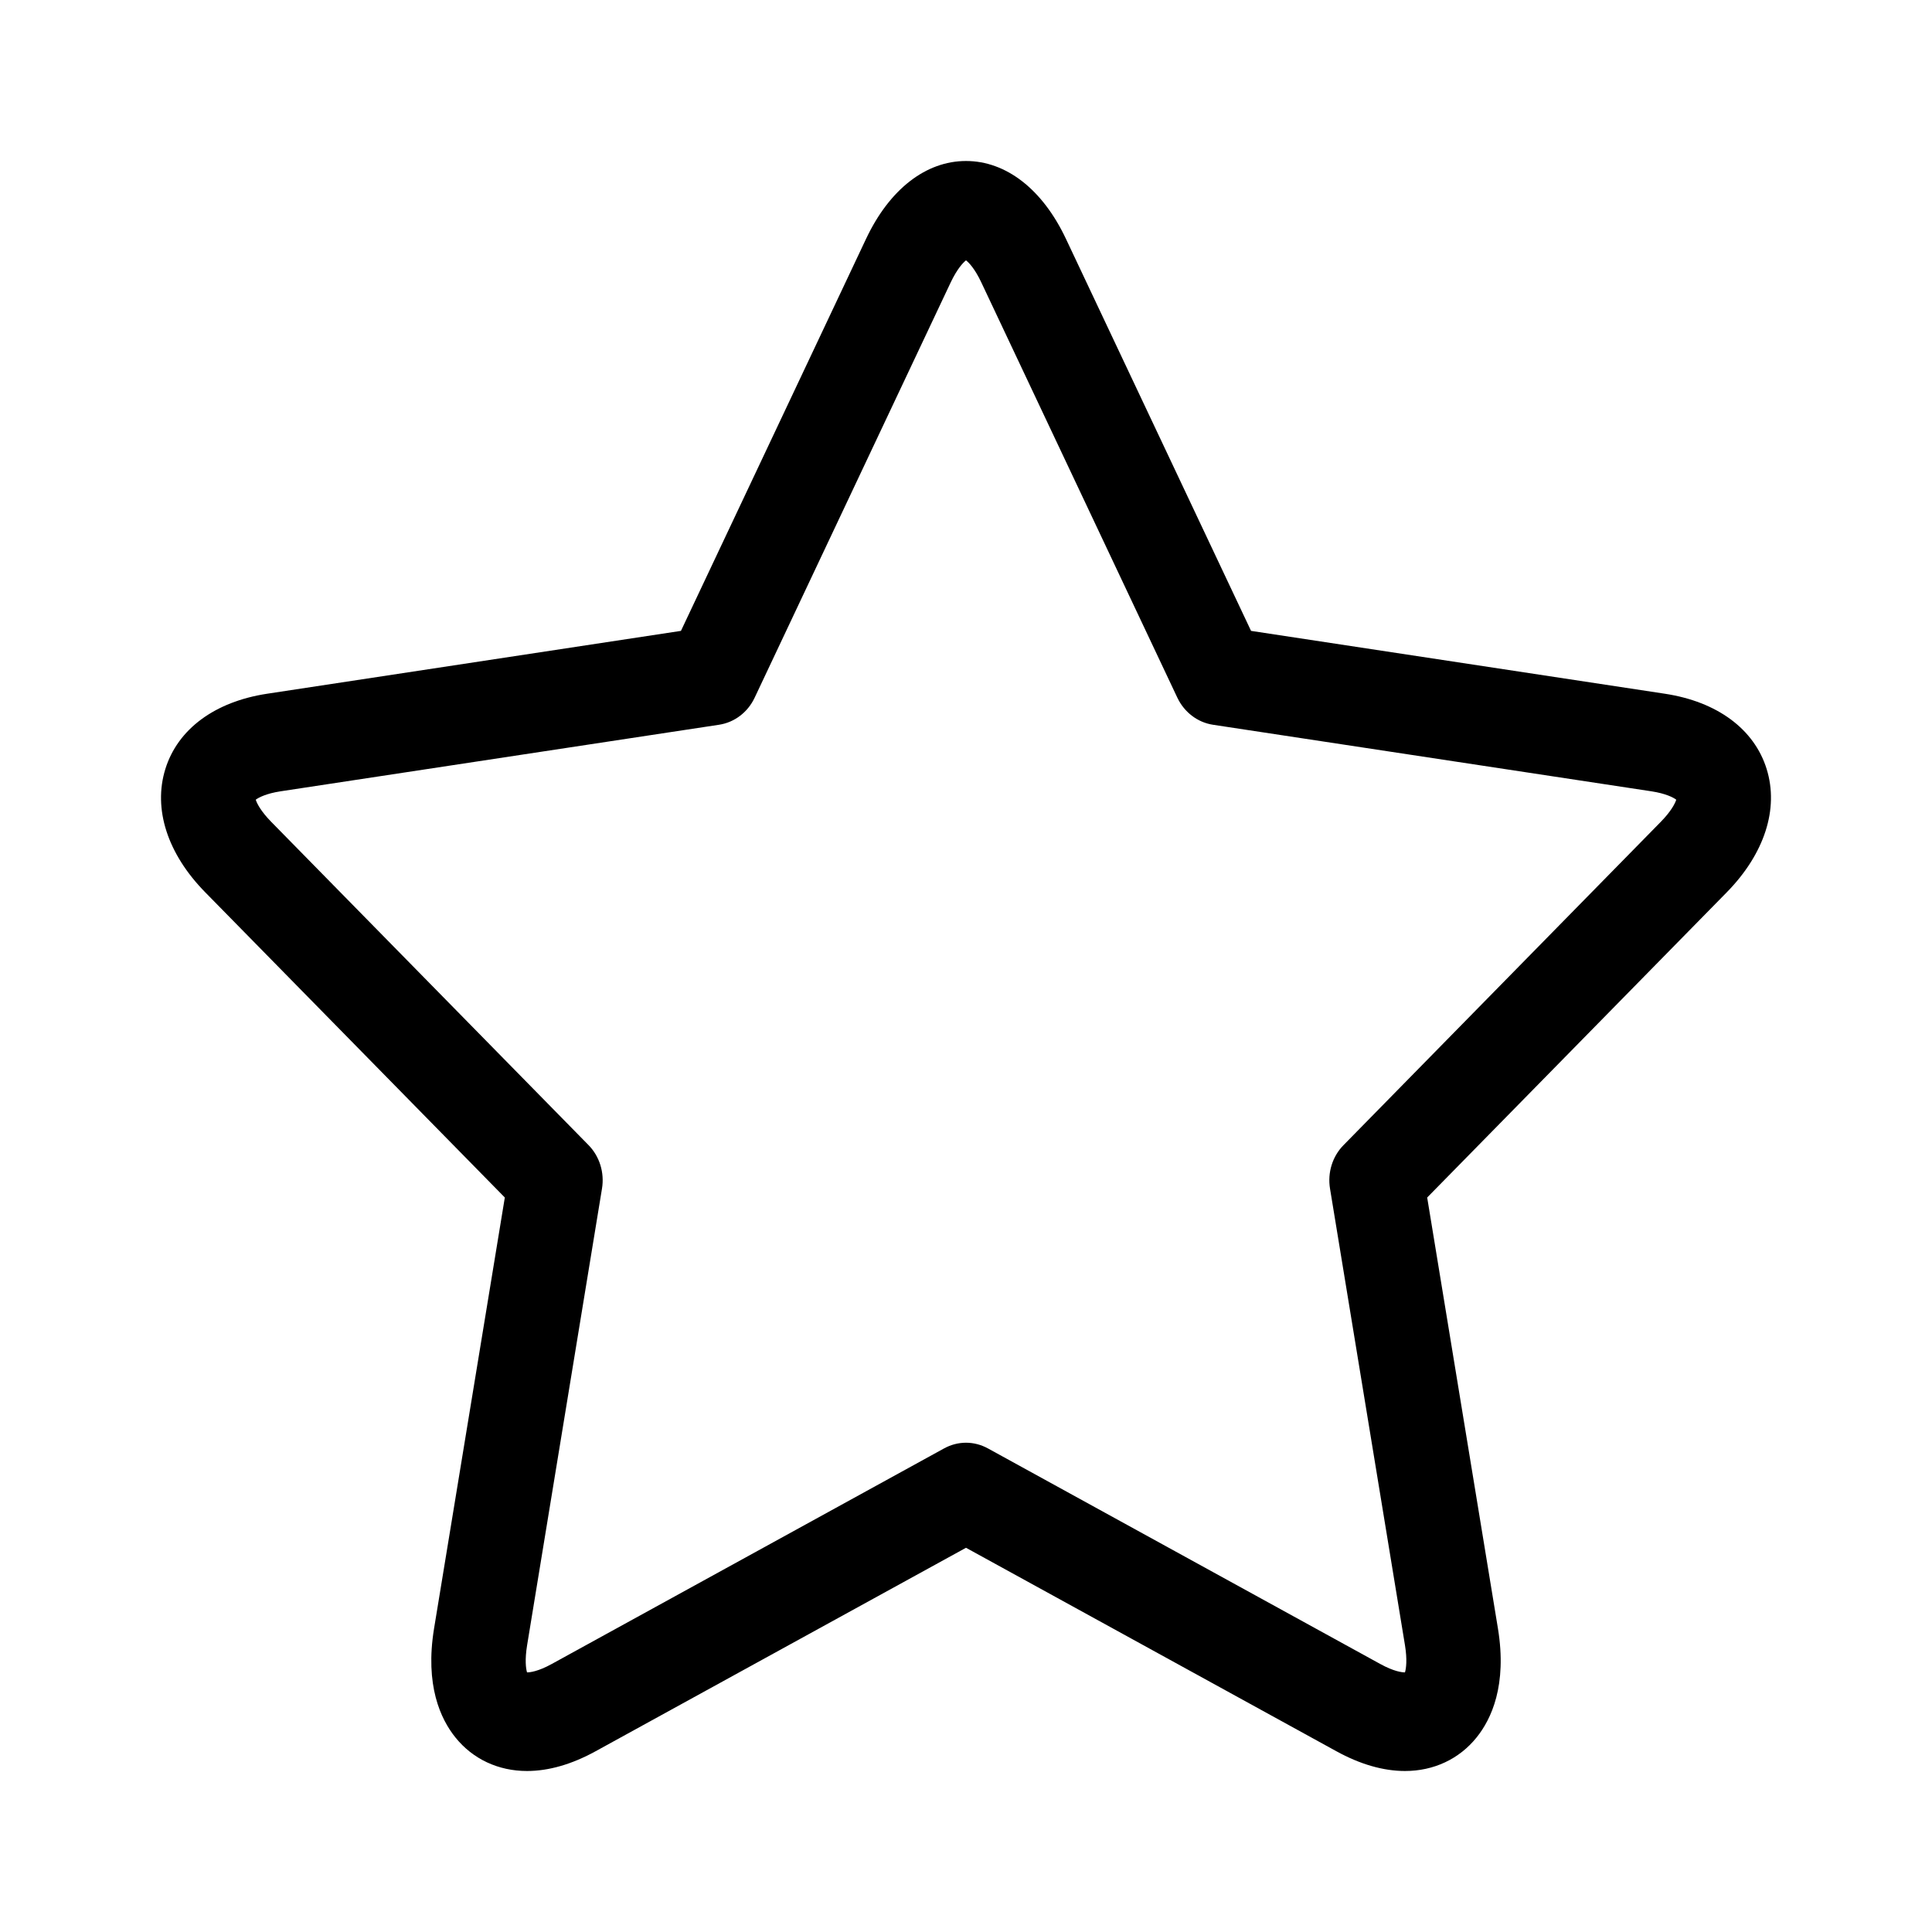 <svg xmlns="http://www.w3.org/2000/svg" width="24" height="24" viewBox="0 0 24 24" fill="none" id='favorites-icon'>
  <path d="M21.946 9.553C21.792 9.057 21.332 8.717 20.683 8.618L15.541 7.837L13.241 2.966C12.951 2.352 12.499 2 12 2C11.501 2 11.049 2.352 10.759 2.966L8.459 7.837L3.317 8.618C2.668 8.717 2.208 9.057 2.054 9.553C1.9 10.049 2.08 10.607 2.55 11.085L6.271 14.876L5.392 20.23C5.277 20.934 5.473 21.355 5.658 21.584C5.874 21.852 6.19 22 6.547 22C6.816 22 7.104 21.917 7.4 21.754L12 19.227L16.6 21.754C16.896 21.917 17.184 22 17.453 22C17.81 22 18.126 21.852 18.342 21.584C18.527 21.355 18.723 20.934 18.608 20.23L17.729 14.876L21.45 11.085C21.919 10.607 22.1 10.049 21.946 9.553ZM20.632 10.208L16.691 14.224C16.552 14.364 16.489 14.567 16.522 14.766L17.453 20.437C17.483 20.619 17.467 20.729 17.453 20.775C17.418 20.775 17.317 20.765 17.145 20.67L12.273 17.993C12.187 17.946 12.094 17.922 12 17.922C11.906 17.922 11.813 17.946 11.727 17.993L6.855 20.67C6.683 20.765 6.582 20.775 6.547 20.775C6.533 20.729 6.518 20.619 6.548 20.437L7.478 14.766C7.511 14.567 7.448 14.364 7.31 14.224L3.368 10.208C3.241 10.078 3.191 9.98 3.177 9.934C3.215 9.906 3.309 9.857 3.485 9.83L8.933 9.003C9.124 8.974 9.289 8.848 9.374 8.668L11.81 3.508C11.889 3.342 11.963 3.263 12 3.234C12.038 3.263 12.112 3.342 12.19 3.508L14.626 8.668C14.712 8.848 14.877 8.974 15.067 9.003L20.515 9.83C20.691 9.857 20.786 9.906 20.823 9.934C20.809 9.98 20.759 10.078 20.632 10.208Z" fill="currentcolor"/>
</svg>